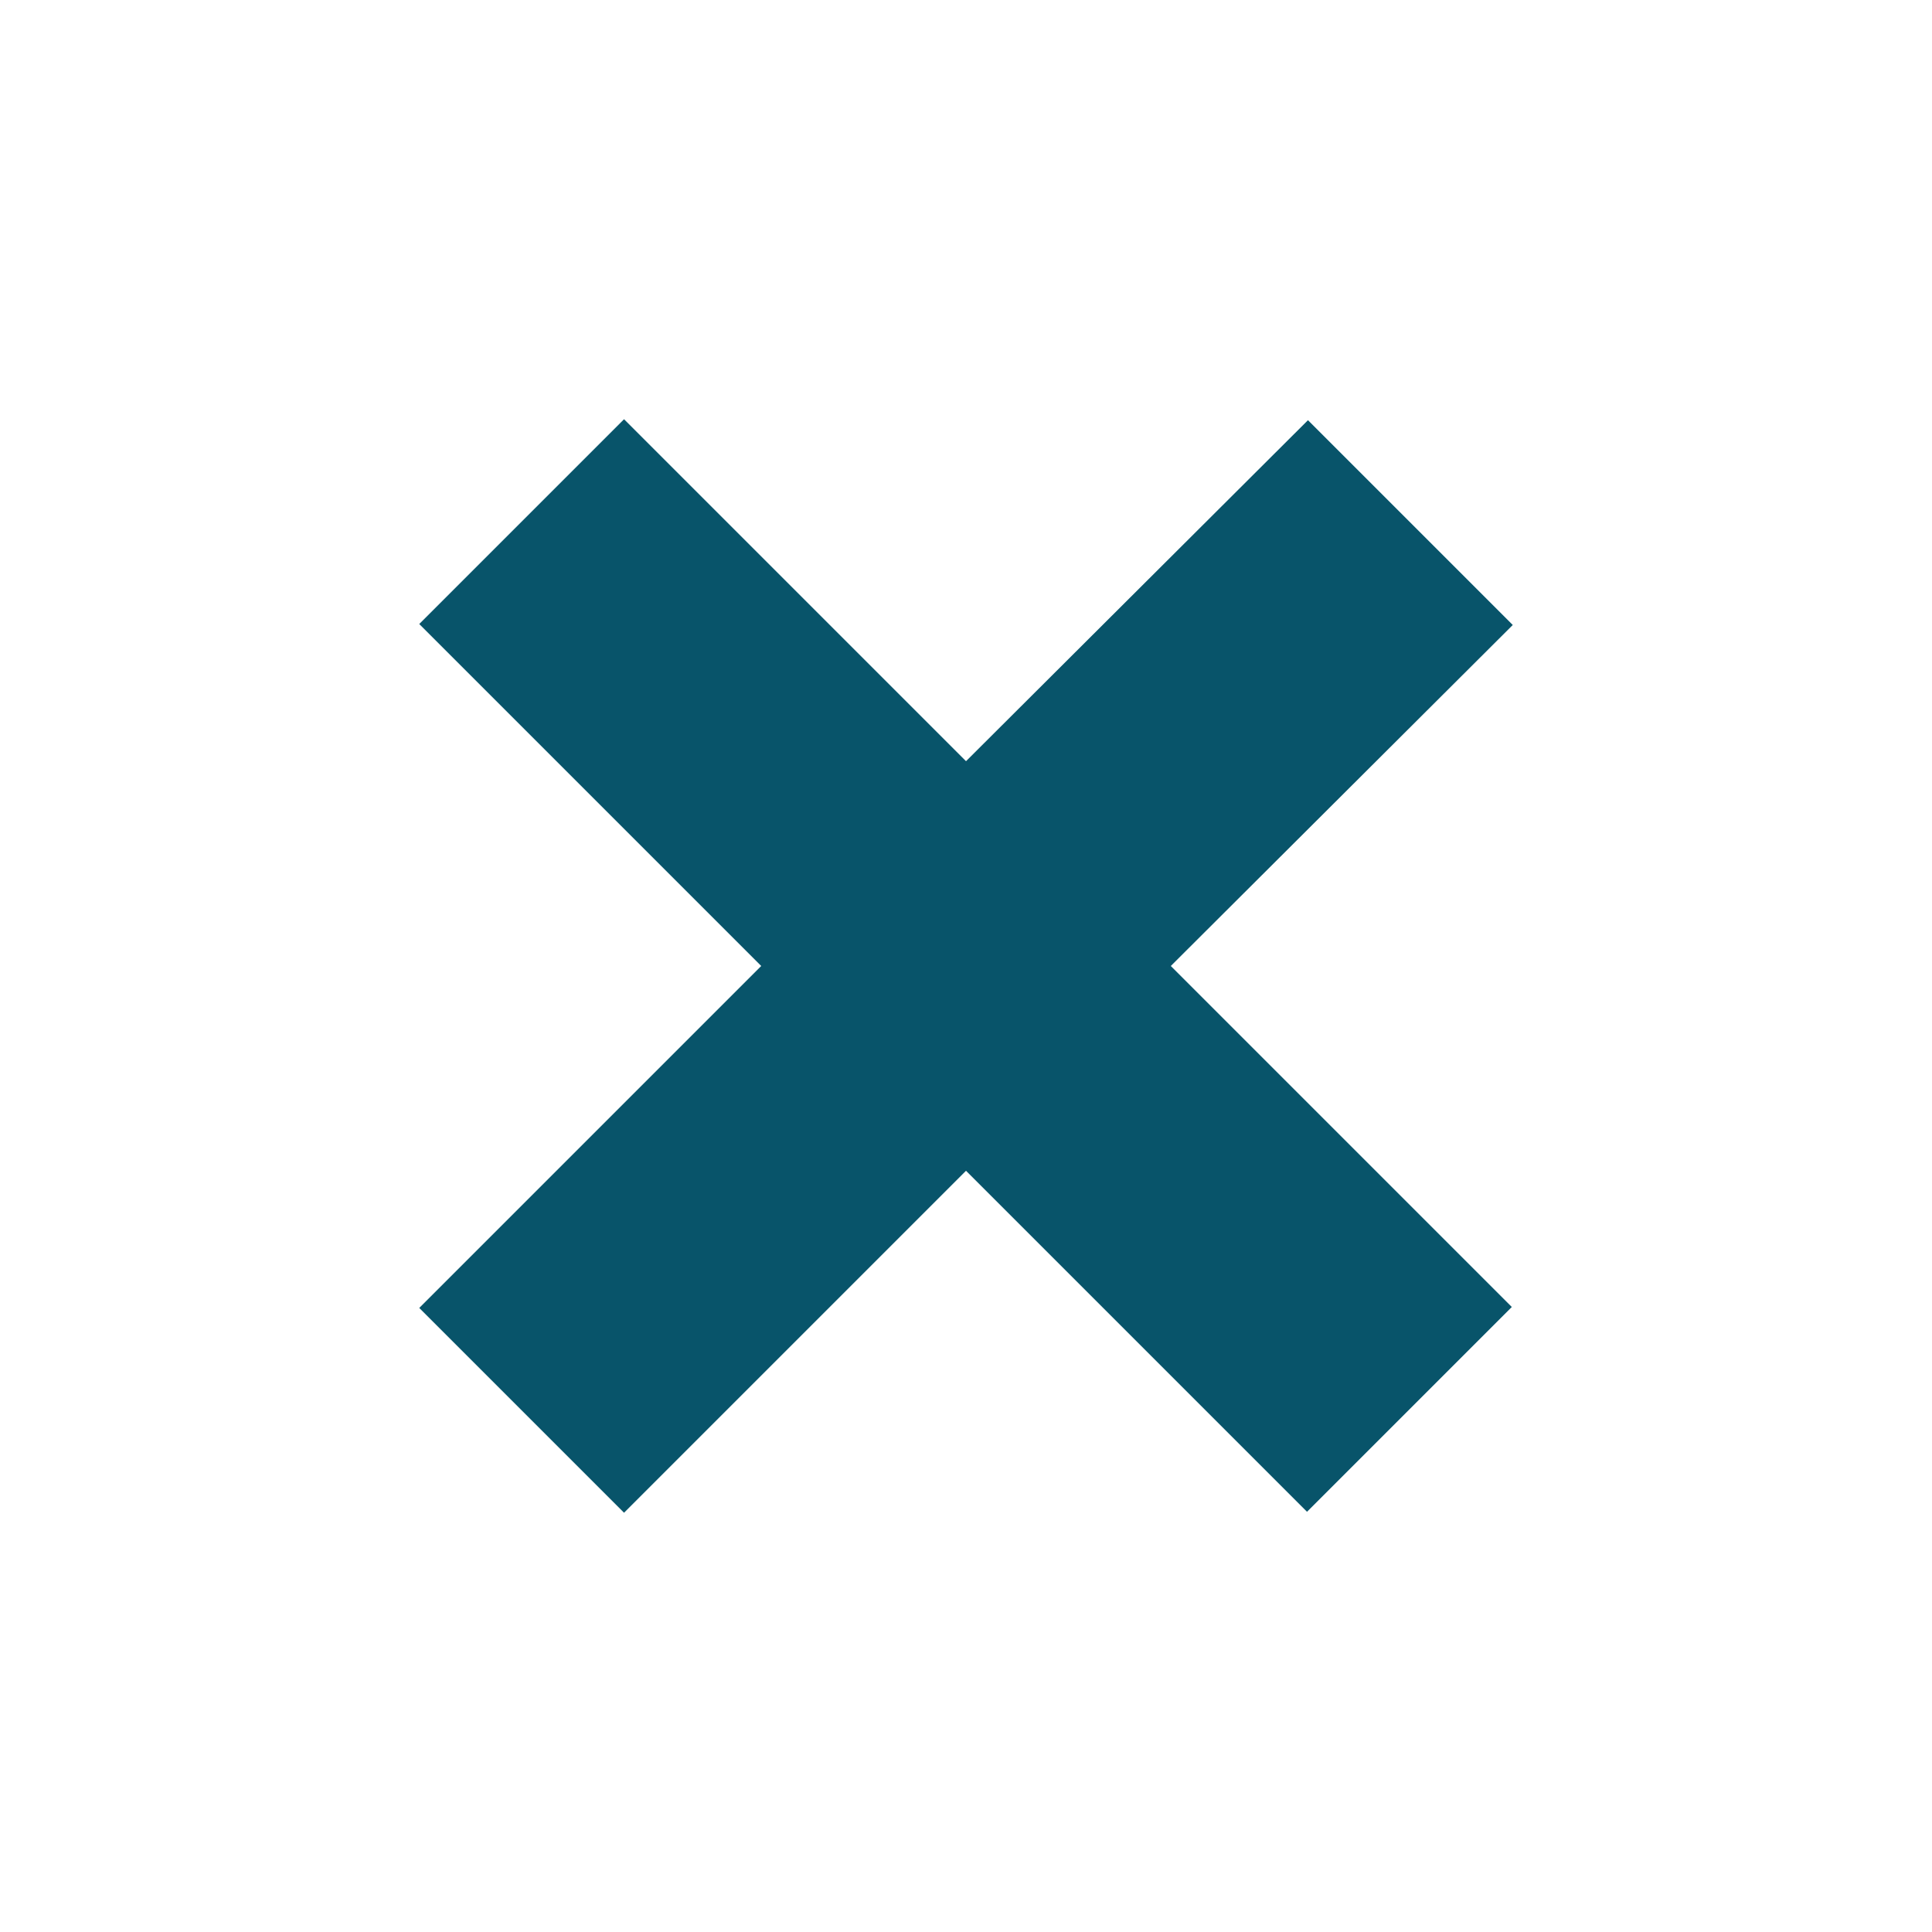 <svg width="122" height="122" viewBox="0 0 122 122" fill="none" xmlns="http://www.w3.org/2000/svg">
<path d="M73.933 60.999L95.466 82.532L82.534 95.464L61.001 73.931L39.407 95.525L26.475 82.593L48.069 60.999L26.475 39.405L39.407 26.473L61.001 48.067L82.595 26.534L95.527 39.466L73.933 60.999Z" fill="#08546A"/>
</svg>
